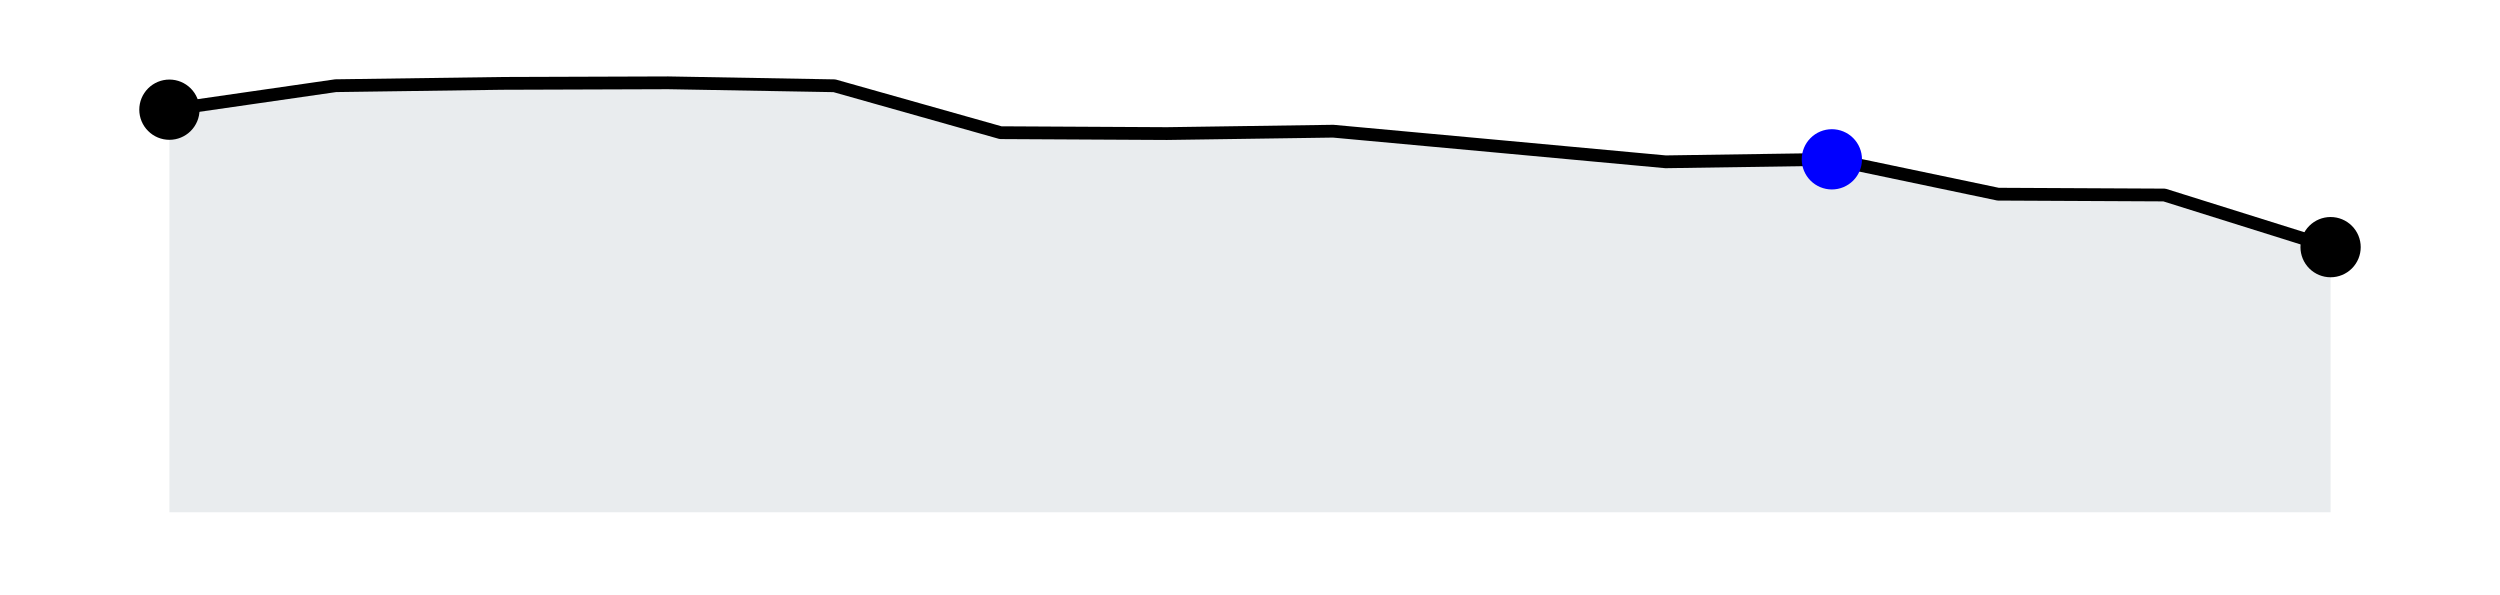 <?xml version="1.0" encoding="utf-8" standalone="no"?>
<!DOCTYPE svg PUBLIC "-//W3C//DTD SVG 1.1//EN"
  "http://www.w3.org/Graphics/SVG/1.1/DTD/svg11.dtd">
<svg xmlns:xlink="http://www.w3.org/1999/xlink" width="293.4pt" height="69.84pt" viewBox="0 0 293.4 69.84" xmlns="http://www.w3.org/2000/svg" version="1.1">
 <defs>
  <style type="text/css">*{stroke-linejoin: round; stroke-linecap: butt}</style>
 </defs>
 <g id="figure_1">
  <g id="patch_1">
   <path d="M 0 69.84 
L 293.4 69.84 
L 293.4 0 
L 0 0 
L 0 69.84 
z
" style="fill: none"/>
  </g>
  <g id="axes_1">
   <g id="patch_2">
    <path d="M 7.2 62.64 
L 286.2 62.64 
L 286.2 7.2 
L 7.2 7.2 
L 7.2 62.64 
z
" style="fill: none"/>
   </g>
   <g id="PolyCollection_1"/>
   <g id="PolyCollection_2">
    <defs>
     <path id="m342d96c5fe" d="M 19.882 -9.72 
L 19.882 -56.967 
L 39.392 -59.783 
L 58.903 -60.054 
L 78.413 -60.12 
L 97.924 -59.774 
L 117.434 -54.268 
L 136.945 -54.163 
L 156.455 -54.444 
L 175.966 -52.652 
L 195.476 -50.85 
L 214.987 -51.141 
L 234.497 -47.051 
L 254.008 -46.954 
L 273.518 -40.835 
L 273.518 -9.72 
L 273.518 -9.72 
L 254.008 -9.72 
L 234.497 -9.72 
L 214.987 -9.72 
L 195.476 -9.72 
L 175.966 -9.72 
L 156.455 -9.72 
L 136.945 -9.72 
L 117.434 -9.72 
L 97.924 -9.72 
L 78.413 -9.72 
L 58.903 -9.72 
L 39.392 -9.72 
L 19.882 -9.72 
z
"/>
    </defs>
    <g clip-path="url(#p3b9ba754db)">
     <use xlink:href="#m342d96c5fe" x="0" y="69.84" style="fill: #708090; fill-opacity: 0.15"/>
    </g>
   </g>
   <g id="matplotlib.axis_1"/>
   <g id="matplotlib.axis_2"/>
   <g id="line2d_1">
    <path d="M 19.882 12.873 
L 39.392 10.057 
L 58.903 9.786 
L 78.413 9.72 
L 97.924 10.066 
L 117.434 15.572 
L 136.945 15.677 
L 156.455 15.396 
L 175.966 17.188 
L 195.476 18.99 
L 214.987 18.699 
L 234.497 22.789 
L 254.008 22.886 
L 273.518 29.005 
" clip-path="url(#p3b9ba754db)" style="fill: none; stroke: #000000; stroke-width: 1.5; stroke-linecap: square"/>
   </g>
   <g id="PathCollection_1">
    <defs>
     <path id="C0_0_a08ccd0103" d="M 0 3.536 
C 0.938 3.536 1.837 3.163 2.5 2.5 
C 3.163 1.837 3.536 0.938 3.536 -0 
C 3.536 -0.938 3.163 -1.837 2.5 -2.5 
C 1.837 -3.163 0.938 -3.536 0 -3.536 
C -0.938 -3.536 -1.837 -3.163 -2.5 -2.5 
C -3.163 -1.837 -3.536 -0.938 -3.536 0 
C -3.536 0.938 -3.163 1.837 -2.5 2.5 
C -1.837 3.163 -0.938 3.536 0 3.536 
z
"/>
    </defs>
    <use xlink:href="#C0_0_a08ccd0103" x="19.882" y="12.873"/>
    <use xlink:href="#C0_0_a08ccd0103" x="214.987" y="18.699" style="fill: #0000ff"/>
    <use xlink:href="#C0_0_a08ccd0103" x="273.518" y="29.005"/>
   </g>
  </g>
 </g>
 <defs>
  <clipPath id="p3b9ba754db">
   <rect x="7.2" y="7.2" width="279" height="55.44"/>
  </clipPath>
 </defs>
</svg>
